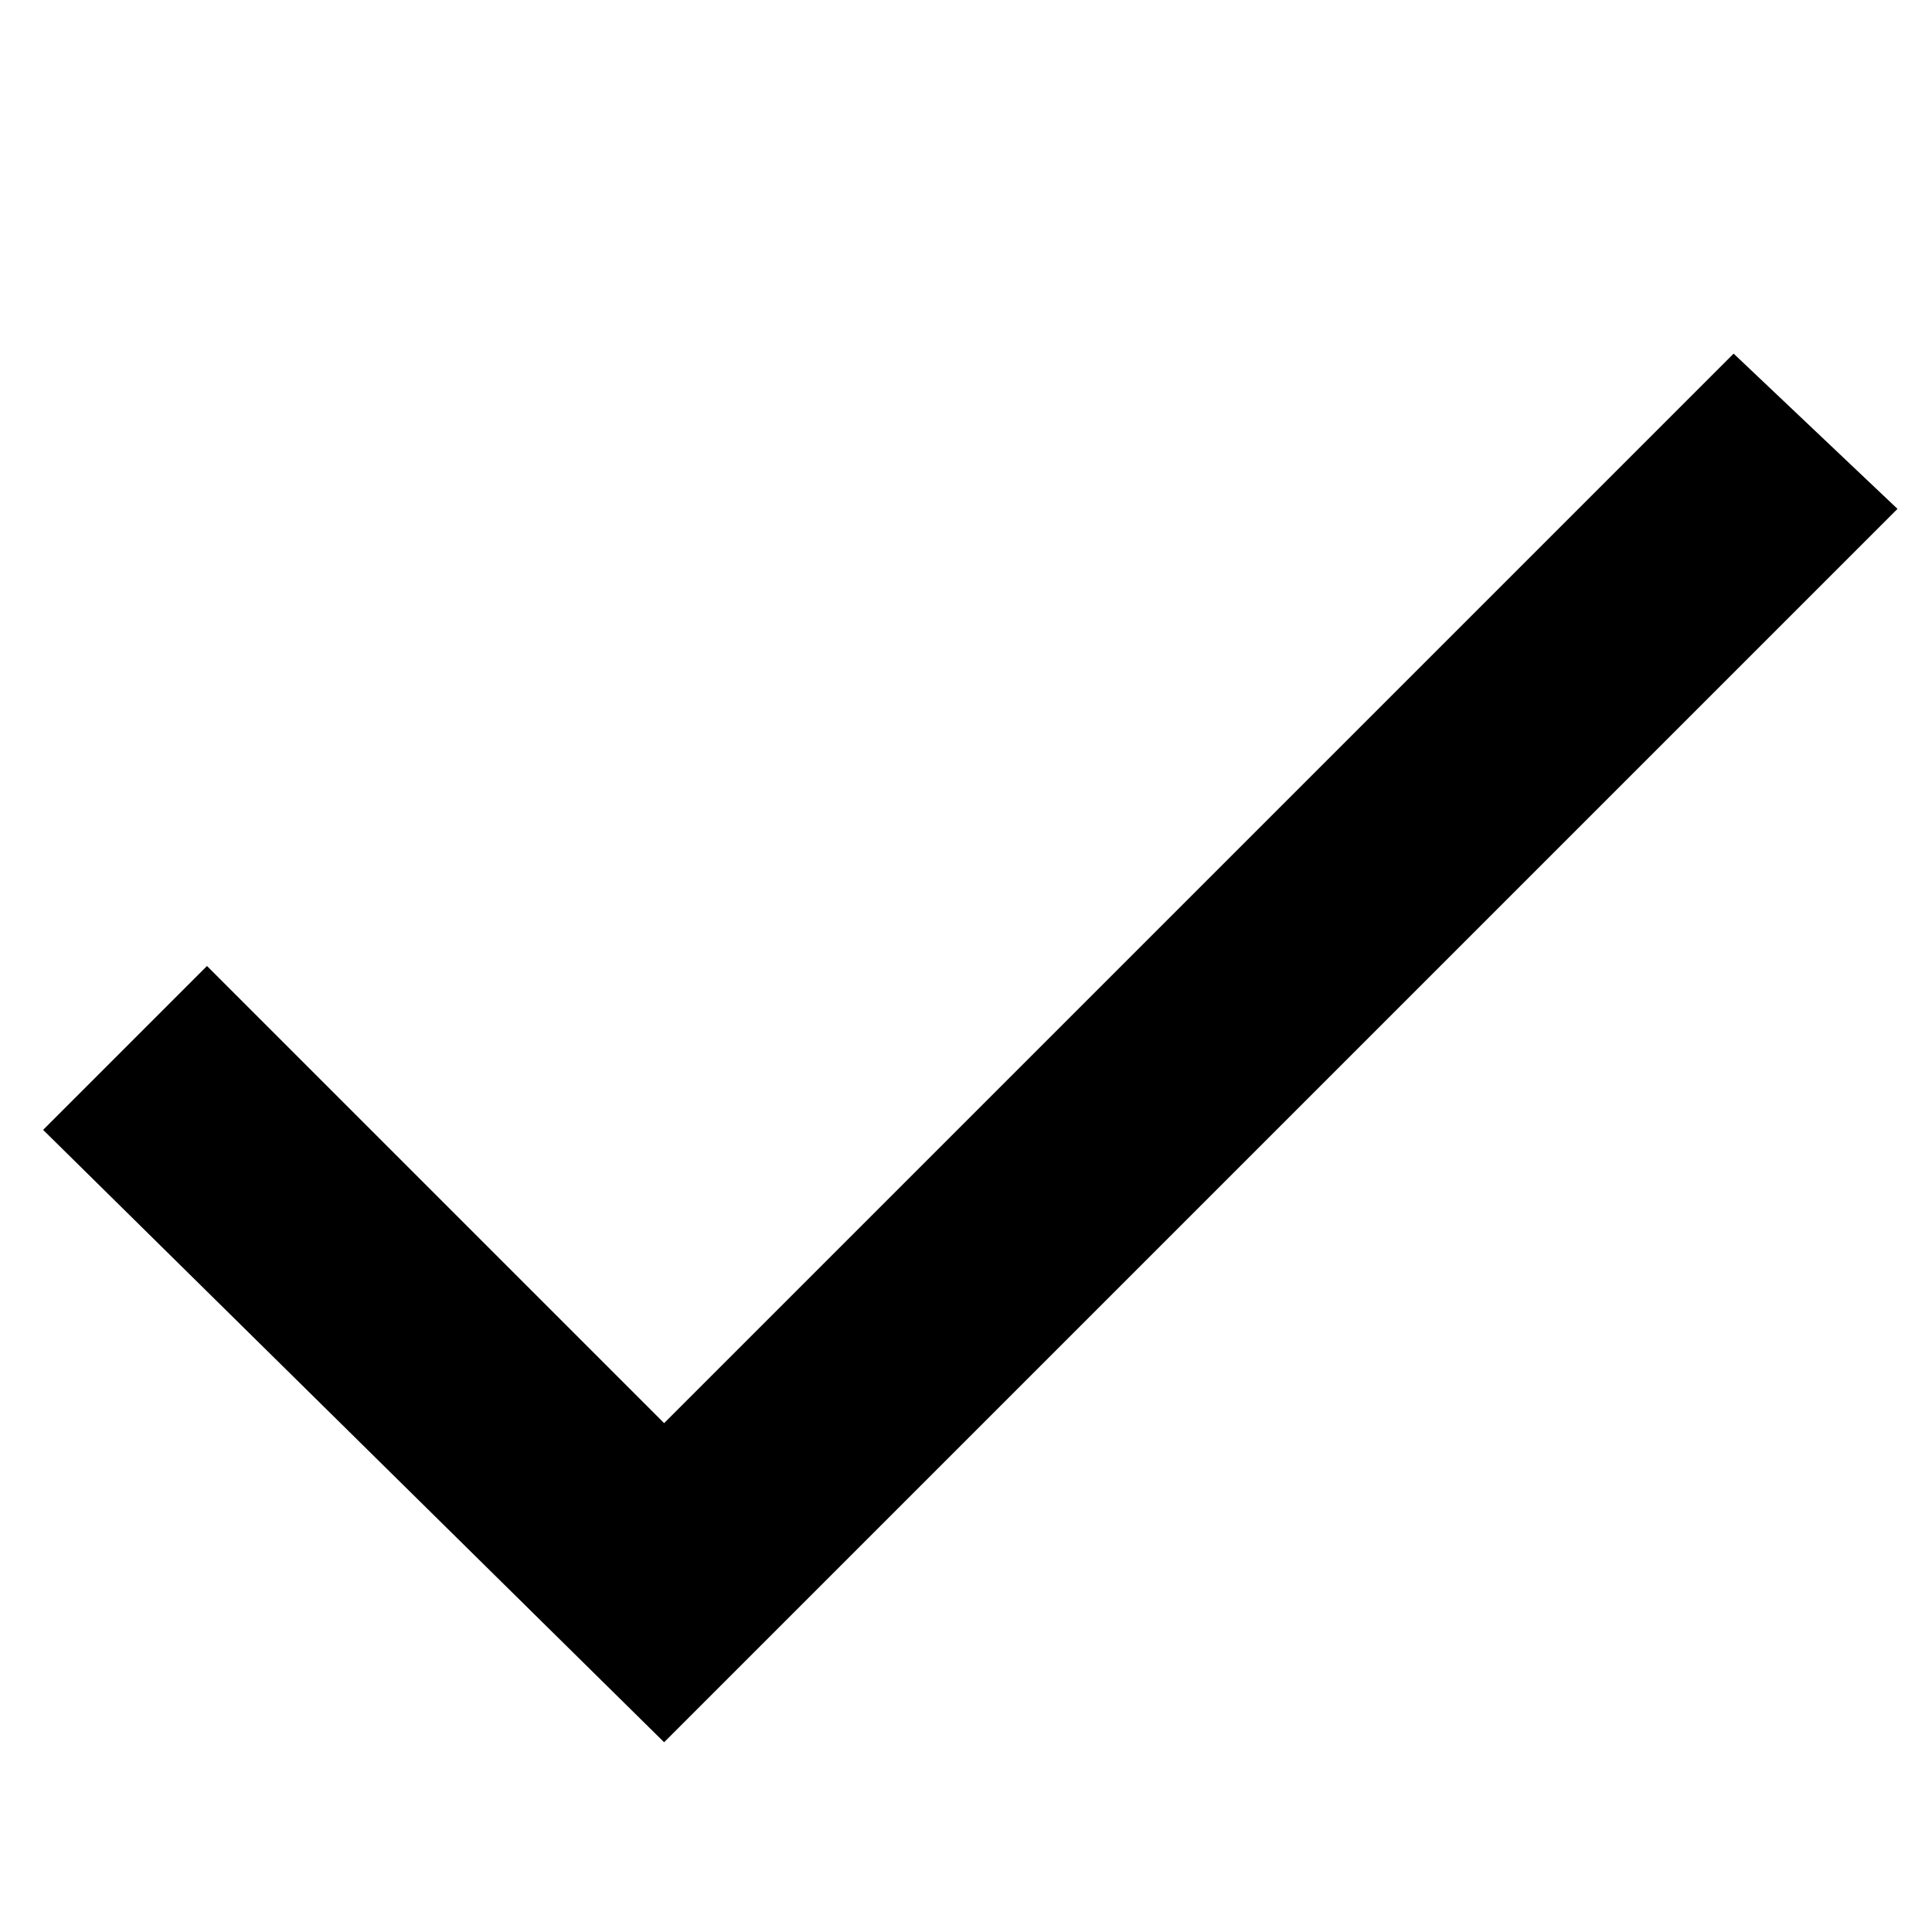 <?xml version="1.0" encoding="utf-8"?>
<!-- Generator: Adobe Illustrator 21.1.0, SVG Export Plug-In . SVG Version: 6.00 Build 0)  -->
<svg version="1.1" id="Layer_1" xmlns="http://www.w3.org/2000/svg" xmlns:xlink="http://www.w3.org/1999/xlink" x="0px" y="0px"
	 viewBox="0 0 22.4 22.4">
<polygon points="7.7,20.2 0.5,13.1 2.4,11.2 7.7,16.5 20.1,4.1 22,5.9 "/>
</svg>
